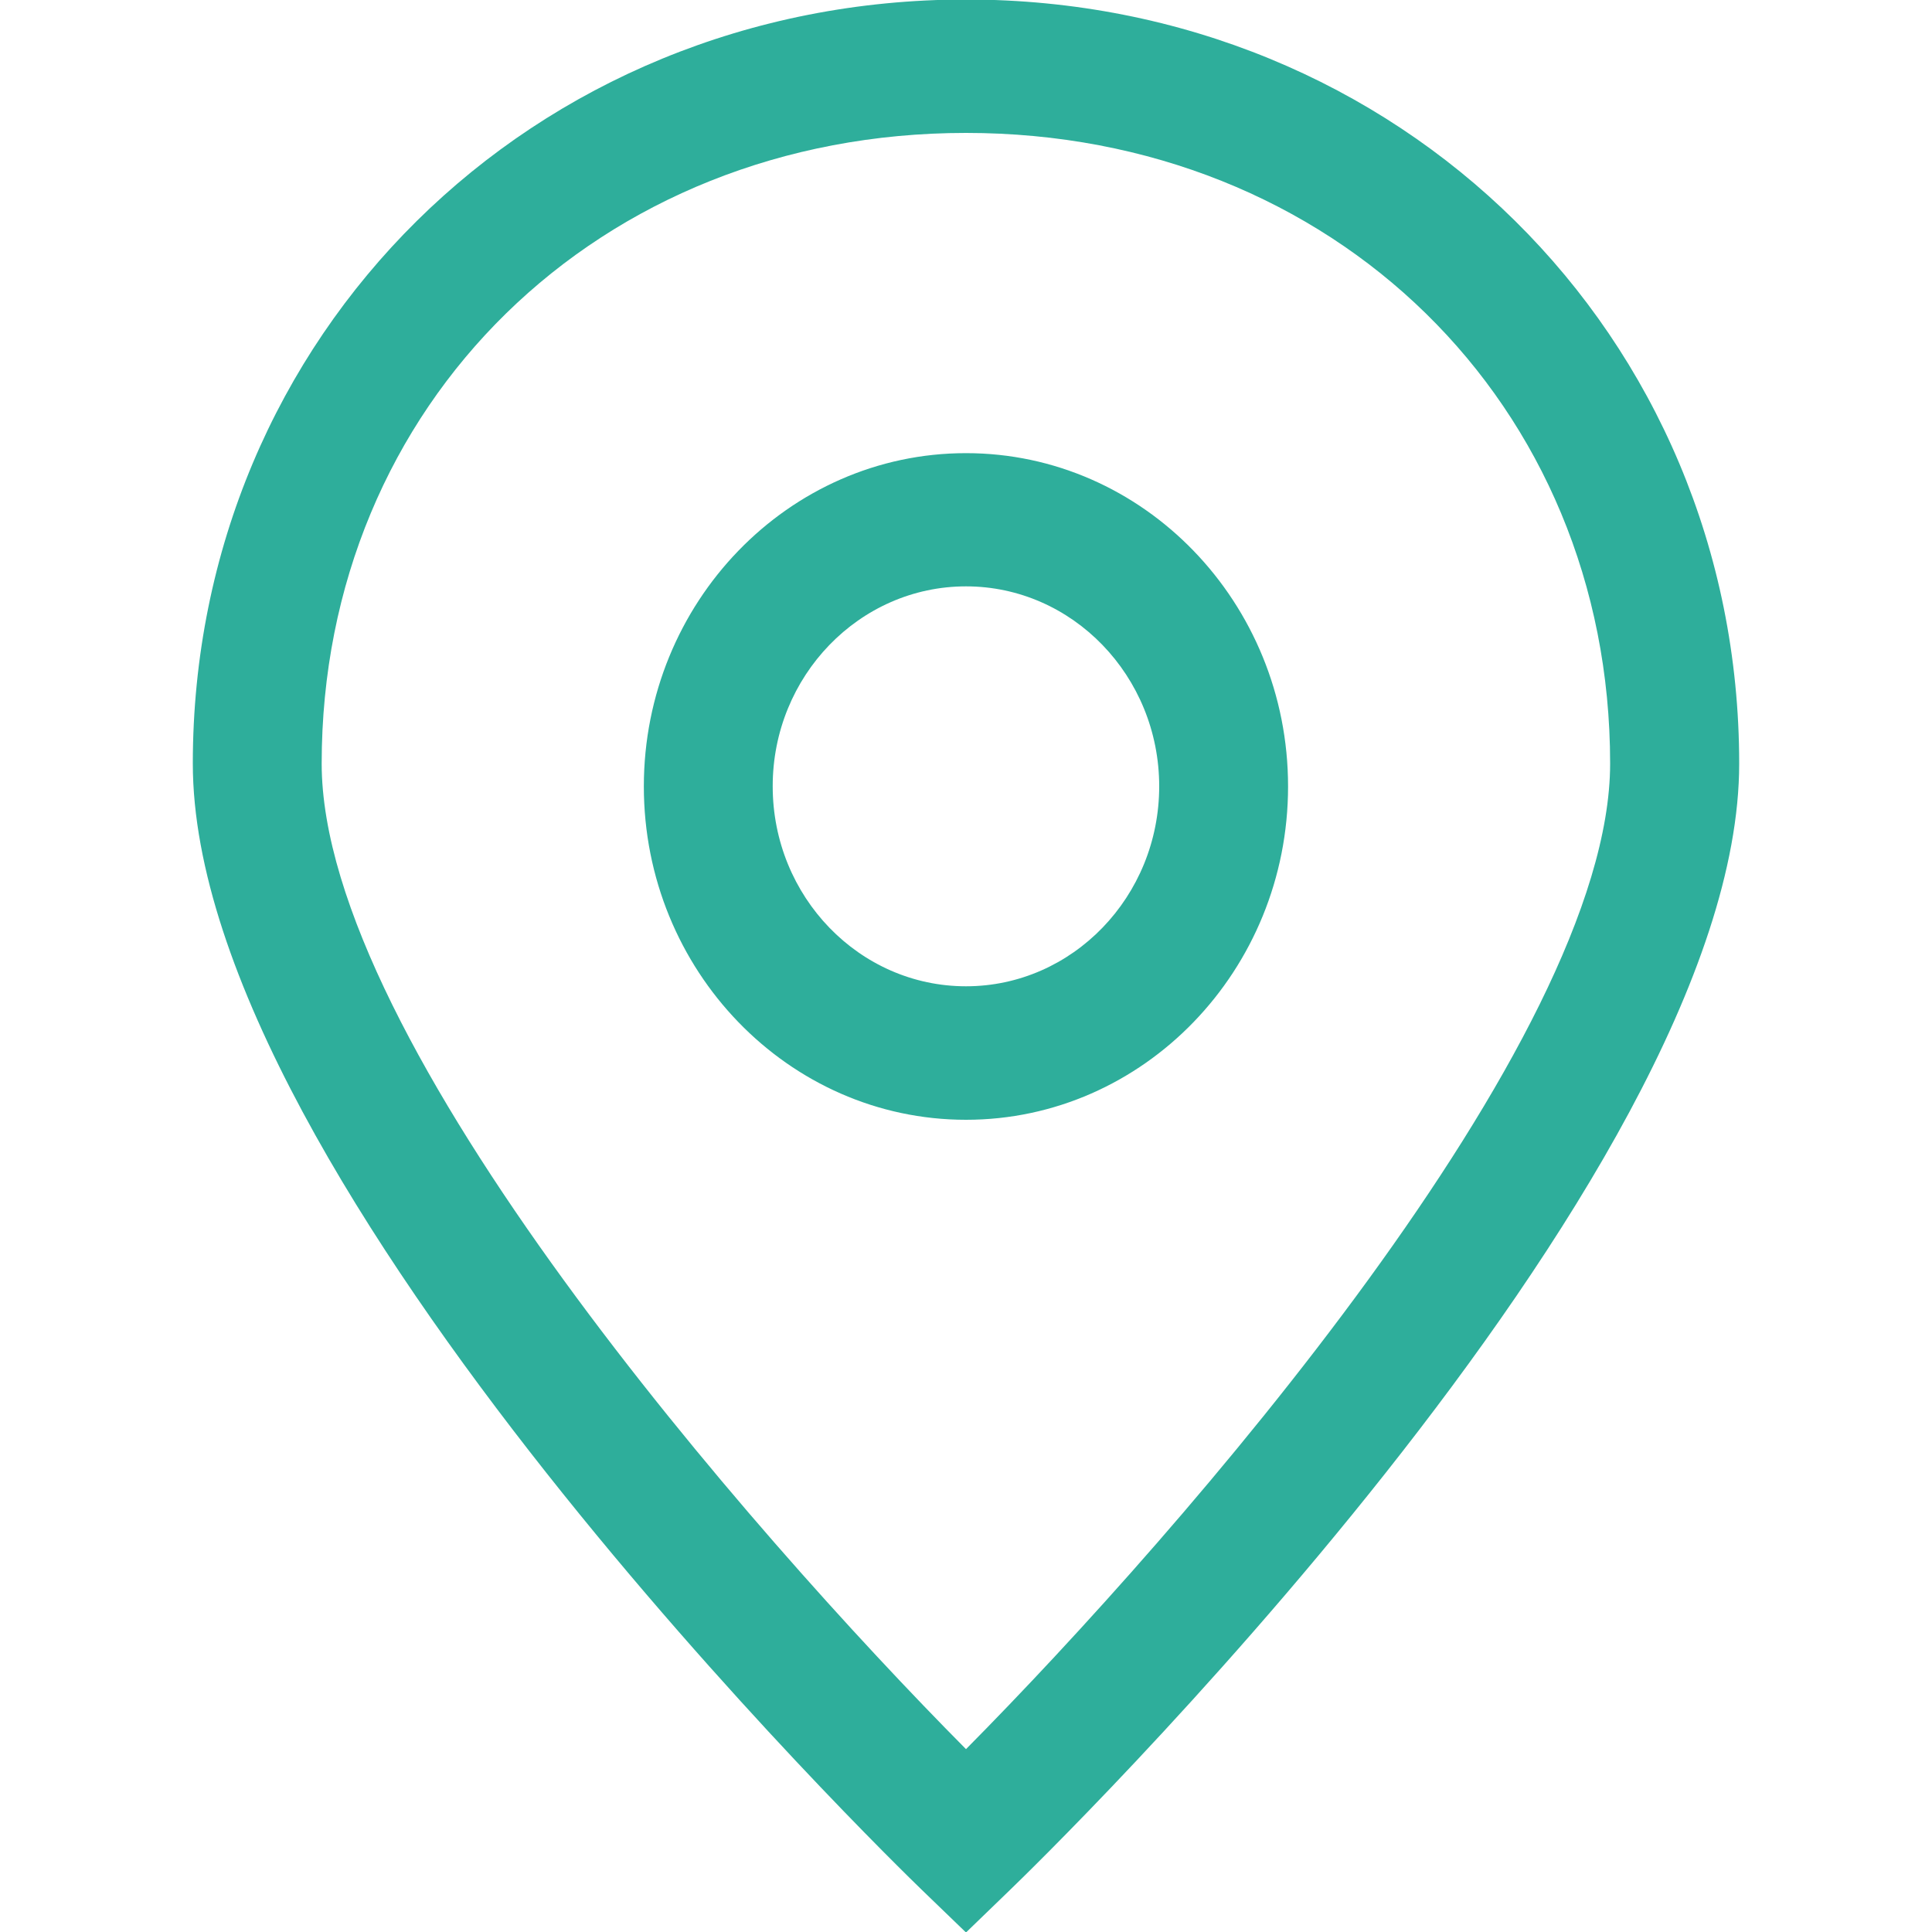 <?xml version="1.0" encoding="utf-8"?>
<!-- Generator: Adobe Illustrator 16.0.0, SVG Export Plug-In . SVG Version: 6.00 Build 0)  -->
<!DOCTYPE svg PUBLIC "-//W3C//DTD SVG 1.1//EN" "http://www.w3.org/Graphics/SVG/1.1/DTD/svg11.dtd">
<svg version="1.1" id="图层_1" xmlns="http://www.w3.org/2000/svg" xmlns:xlink="http://www.w3.org/1999/xlink" x="0px" y="0px"
	 width="20px" height="20px" viewBox="0 0 20 20" enable-background="new 0 0 20 20" xml:space="preserve">
<g>
	<g>
		<path fill="#2EAE9B" d="M10-0.005c-4.488,0-8.004,3.475-8.004,7.909c0,4.326,7.24,11.363,7.548,11.661L10,20.005l0.454-0.439
			c0.31-0.298,7.55-7.335,7.55-11.661C18.004,3.47,14.486-0.005,10-0.005z M10,18.107c-2.216-2.233-6.67-7.32-6.67-10.203
			c0-3.722,2.868-6.528,6.67-6.528c3.803,0,6.668,2.807,6.668,6.528C16.668,10.784,12.213,15.873,10,18.107z M10,4.691
			c-1.839,0-3.335,1.547-3.335,3.45c0,1.903,1.496,3.451,3.335,3.451c1.838,0,3.334-1.548,3.334-3.451
			C13.334,6.238,11.838,4.691,10,4.691z M10,10.21c-1.104,0-2.001-0.928-2.001-2.07C7.998,7,8.896,6.07,10,6.07
			c1.102,0,2,0.929,2,2.07C12,9.282,11.102,10.21,10,10.21z"/>
	</g>
</g>
</svg>
